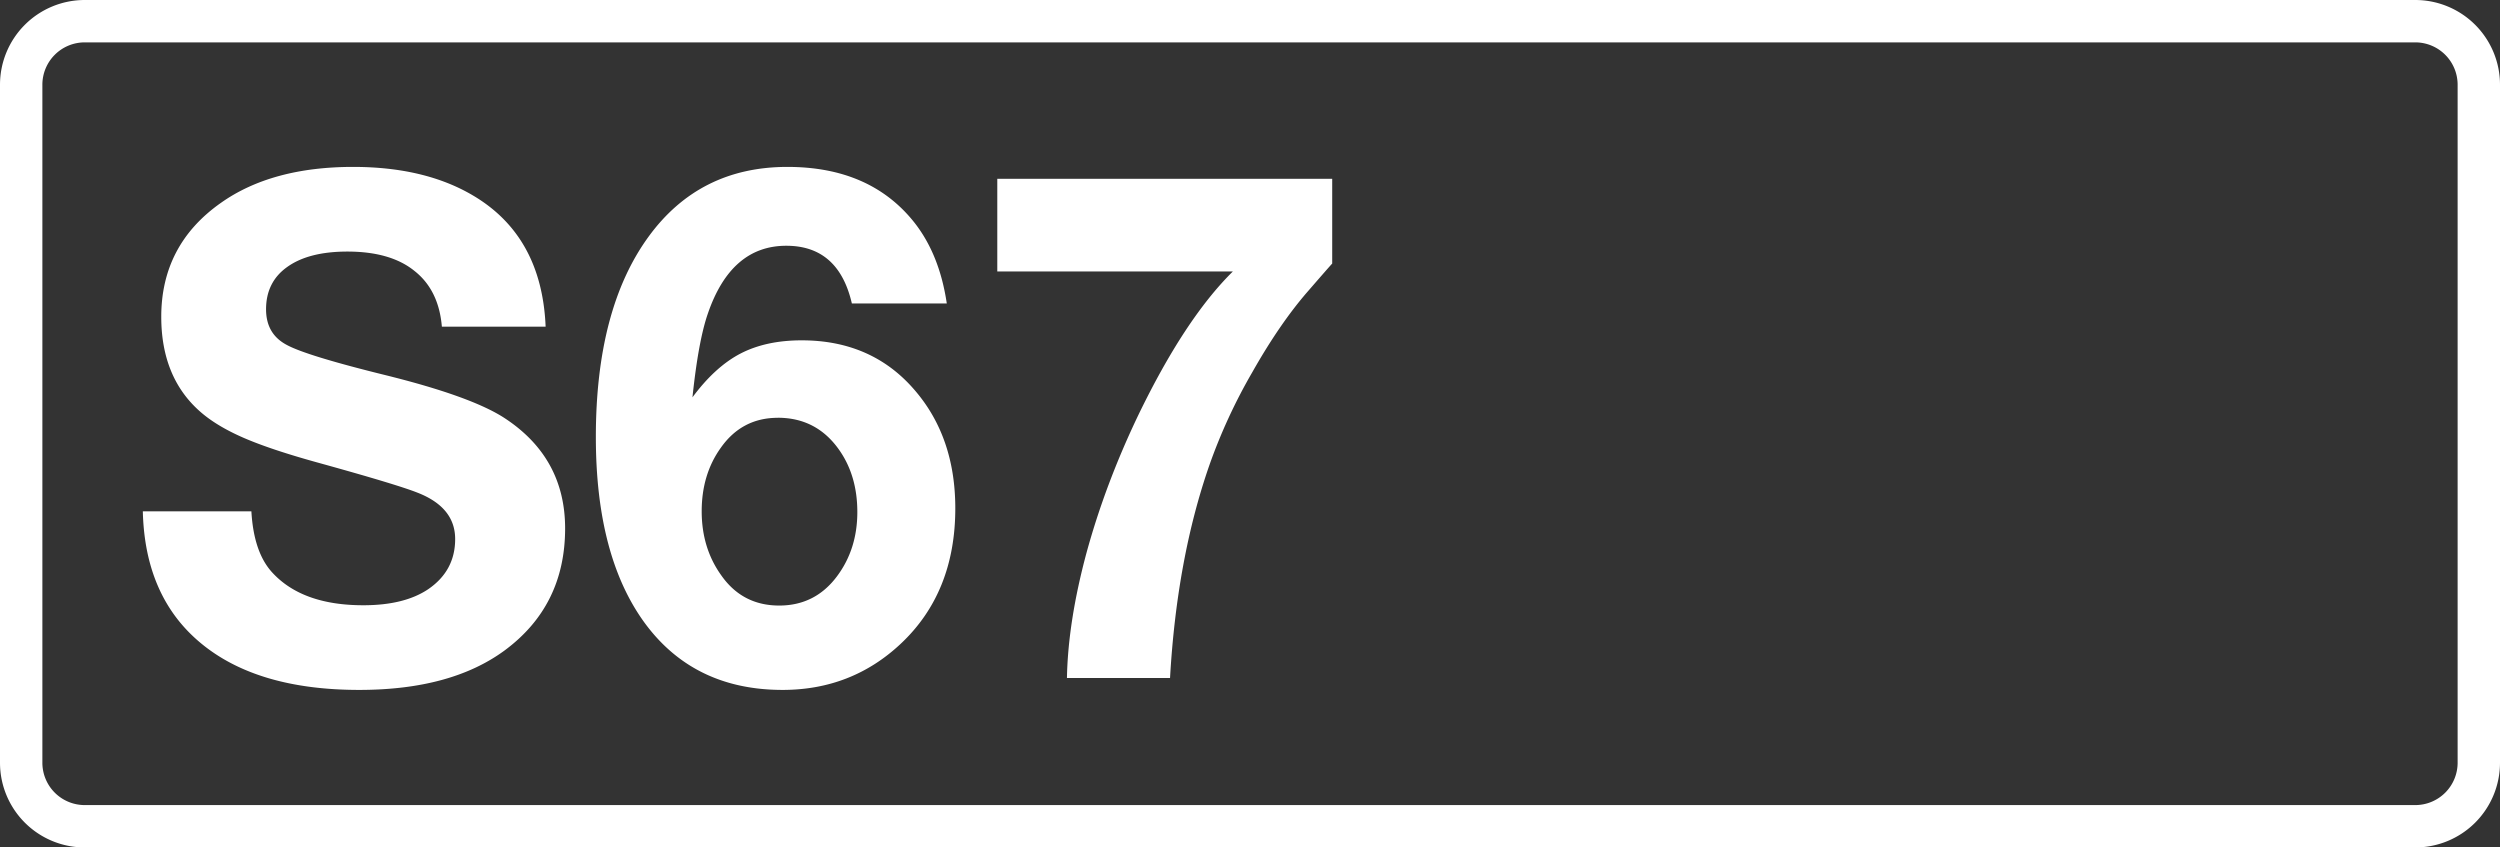 <svg class="color-immutable" width="59" height="20" viewBox="0 0 59 20" fill="none" xmlns="http://www.w3.org/2000/svg"><rect x="0" y="0" width="59" height="20" fill="#333333" stroke="none"/><g clip-path="url(#a)"><path d="M.5 2A1.5 1.5 0 0 1 2 .5h55A1.5 1.5 0 0 1 58.5 2v16a1.5 1.5 0 0 1-1.5 1.5H2A1.5 1.5 0 0 1 .5 18V2Z" stroke="#fff"/><path d="M12.877 7.71h-2.449c-.048-.575-.263-1.013-.644-1.314-.376-.306-.905-.459-1.587-.459-.607 0-1.08.121-1.418.363-.333.236-.5.57-.5.999 0 .387.161.666.483.838.312.172 1.102.413 2.37.725 1.337.333 2.263.669 2.779 1.007.95.623 1.426 1.49 1.426 2.602 0 1.22-.478 2.18-1.434 2.884-.844.618-1.985.927-3.424.927-1.601 0-2.844-.365-3.73-1.096-.887-.73-1.346-1.77-1.378-3.118h2.562c.037.656.206 1.142.507 1.459.473.505 1.185.757 2.135.757.645 0 1.155-.126 1.531-.379.424-.29.636-.684.636-1.184 0-.5-.298-.865-.894-1.096-.327-.129-1.1-.362-2.32-.7-.763-.21-1.359-.409-1.789-.597-.43-.188-.773-.397-1.031-.628-.602-.537-.902-1.279-.902-2.224 0-1.133.47-2.03 1.41-2.69.8-.565 1.84-.847 3.118-.847 1.122 0 2.062.223 2.82.669 1.09.64 1.664 1.673 1.723 3.102ZM22.344 7.162h-2.24c-.21-.908-.725-1.362-1.547-1.362-.87 0-1.487.535-1.853 1.604-.15.435-.27 1.093-.362 1.973.354-.478.73-.821 1.128-1.03.403-.21.886-.315 1.45-.315 1.106 0 1.995.392 2.667 1.176.639.741.958 1.67.958 2.788 0 1.326-.43 2.393-1.289 3.198-.773.725-1.702 1.088-2.787 1.088-1.391 0-2.474-.524-3.247-1.571-.774-1.053-1.16-2.52-1.16-4.399 0-2.009.413-3.583 1.24-4.721.8-1.101 1.894-1.652 3.28-1.652 1.305 0 2.304.438 2.997 1.313.397.505.652 1.142.765 1.91ZM18.356 9.86c-.564 0-1.013.236-1.346.709-.3.419-.45.918-.45 1.498 0 .575.152 1.077.459 1.507.333.478.79.717 1.37.717.563 0 1.017-.228 1.36-.685.323-.43.484-.937.484-1.522 0-.575-.145-1.067-.435-1.475-.354-.5-.835-.75-1.442-.75ZM31.44 4.221V6.22c-.065.07-.255.288-.572.653-.44.505-.878 1.141-1.313 1.91a12.966 12.966 0 0 0-1.015 2.199c-.51 1.466-.82 3.14-.927 5.019H25.18c.016-.886.17-1.87.46-2.949.295-1.08.7-2.159 1.216-3.239.736-1.525 1.482-2.66 2.24-3.407h-5.56V4.22h7.904Z" fill="#fff"/></g><defs><clipPath id="a"><path fill="#fff" d="M0 0h59v20H0z"/></clipPath></defs></svg>